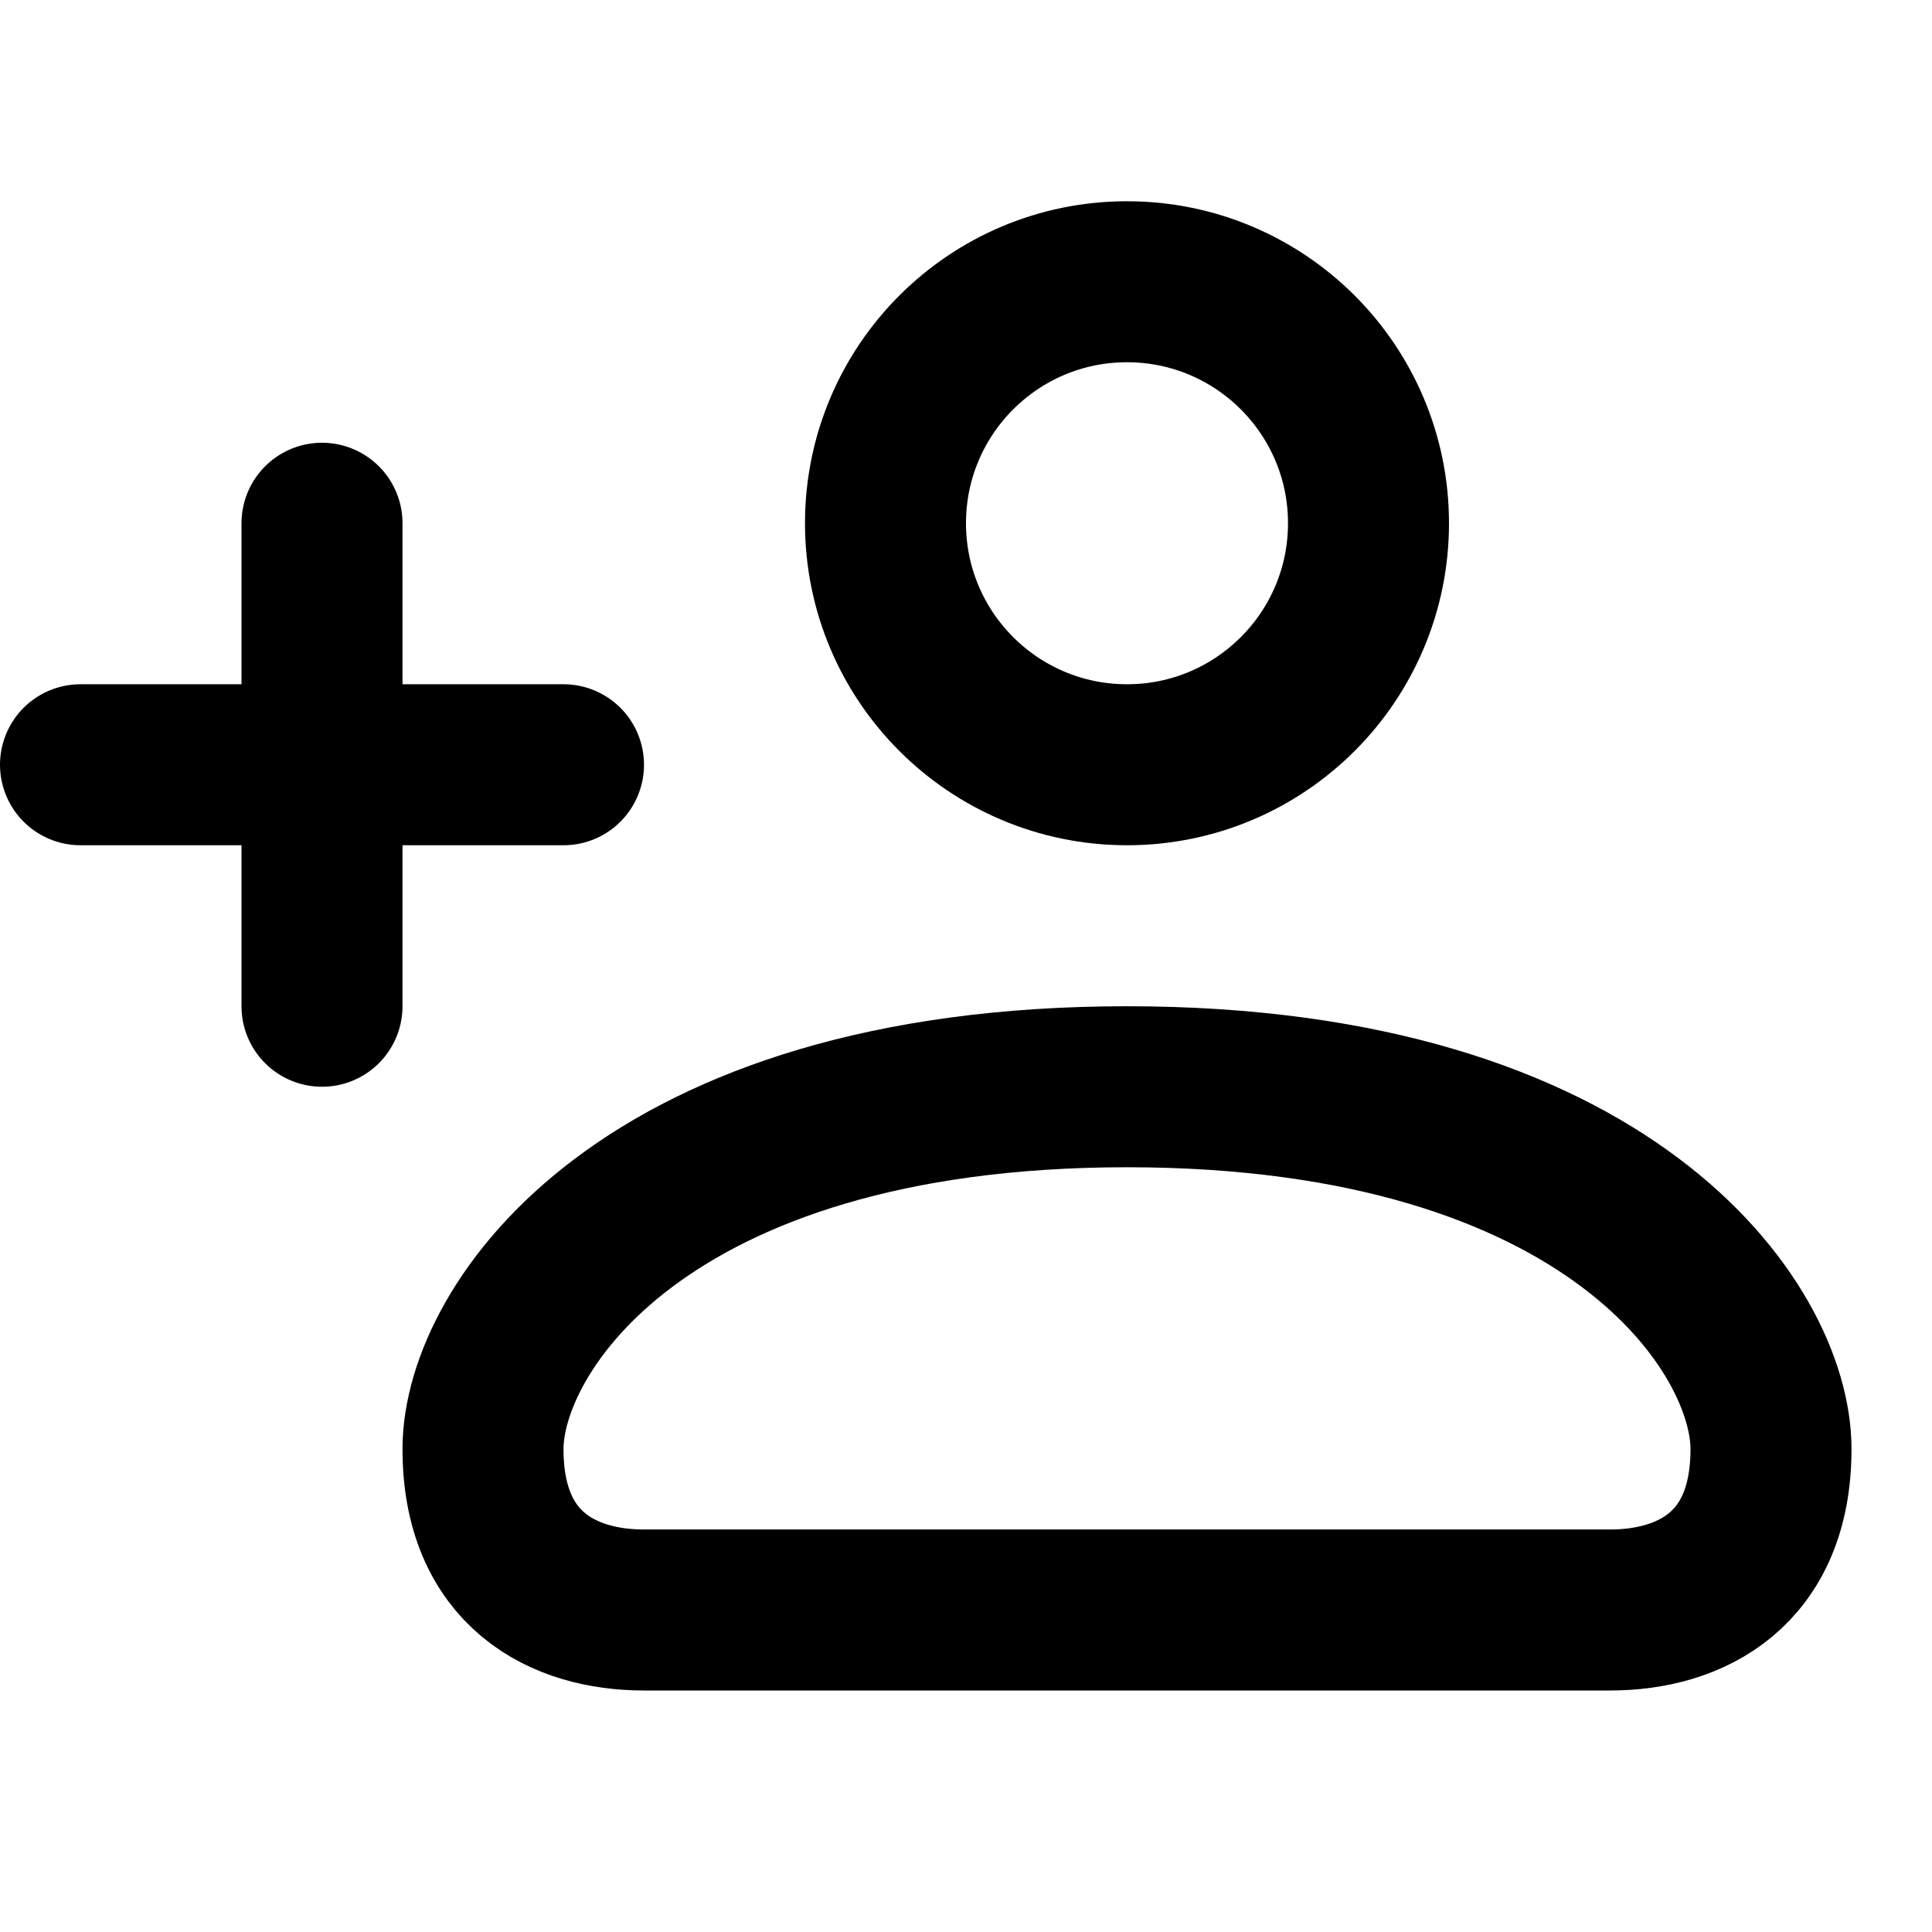 <svg width="24" height="24" viewBox="0 0 24 24" fill="none" xmlns="http://www.w3.org/2000/svg">
<g clip-path="url(#clip0)">
<path d="M6 18C6 16.5 8 13.5 14 13.5C20 13.5 22 16.5 22 18C22 19.5 21 20 20 20C19 20 9 20 8 20C7 20 6 19.5 6 18Z" stroke="black" stroke-width="2" stroke-linecap="round"/>
<circle cx="14" cy="6.5" r="3" stroke="black" stroke-width="2" stroke-linecap="round"/>
<path d="M4 6.5V9.5M4 12.5V9.5M4 9.5H1M4 9.5H7" stroke="black" stroke-width="2" stroke-linecap="round"/>
</g>
<defs>
<clipPath id="clip0">
<rect width="24" height="24" fill="white"/>
</clipPath>
</defs>
</svg>
